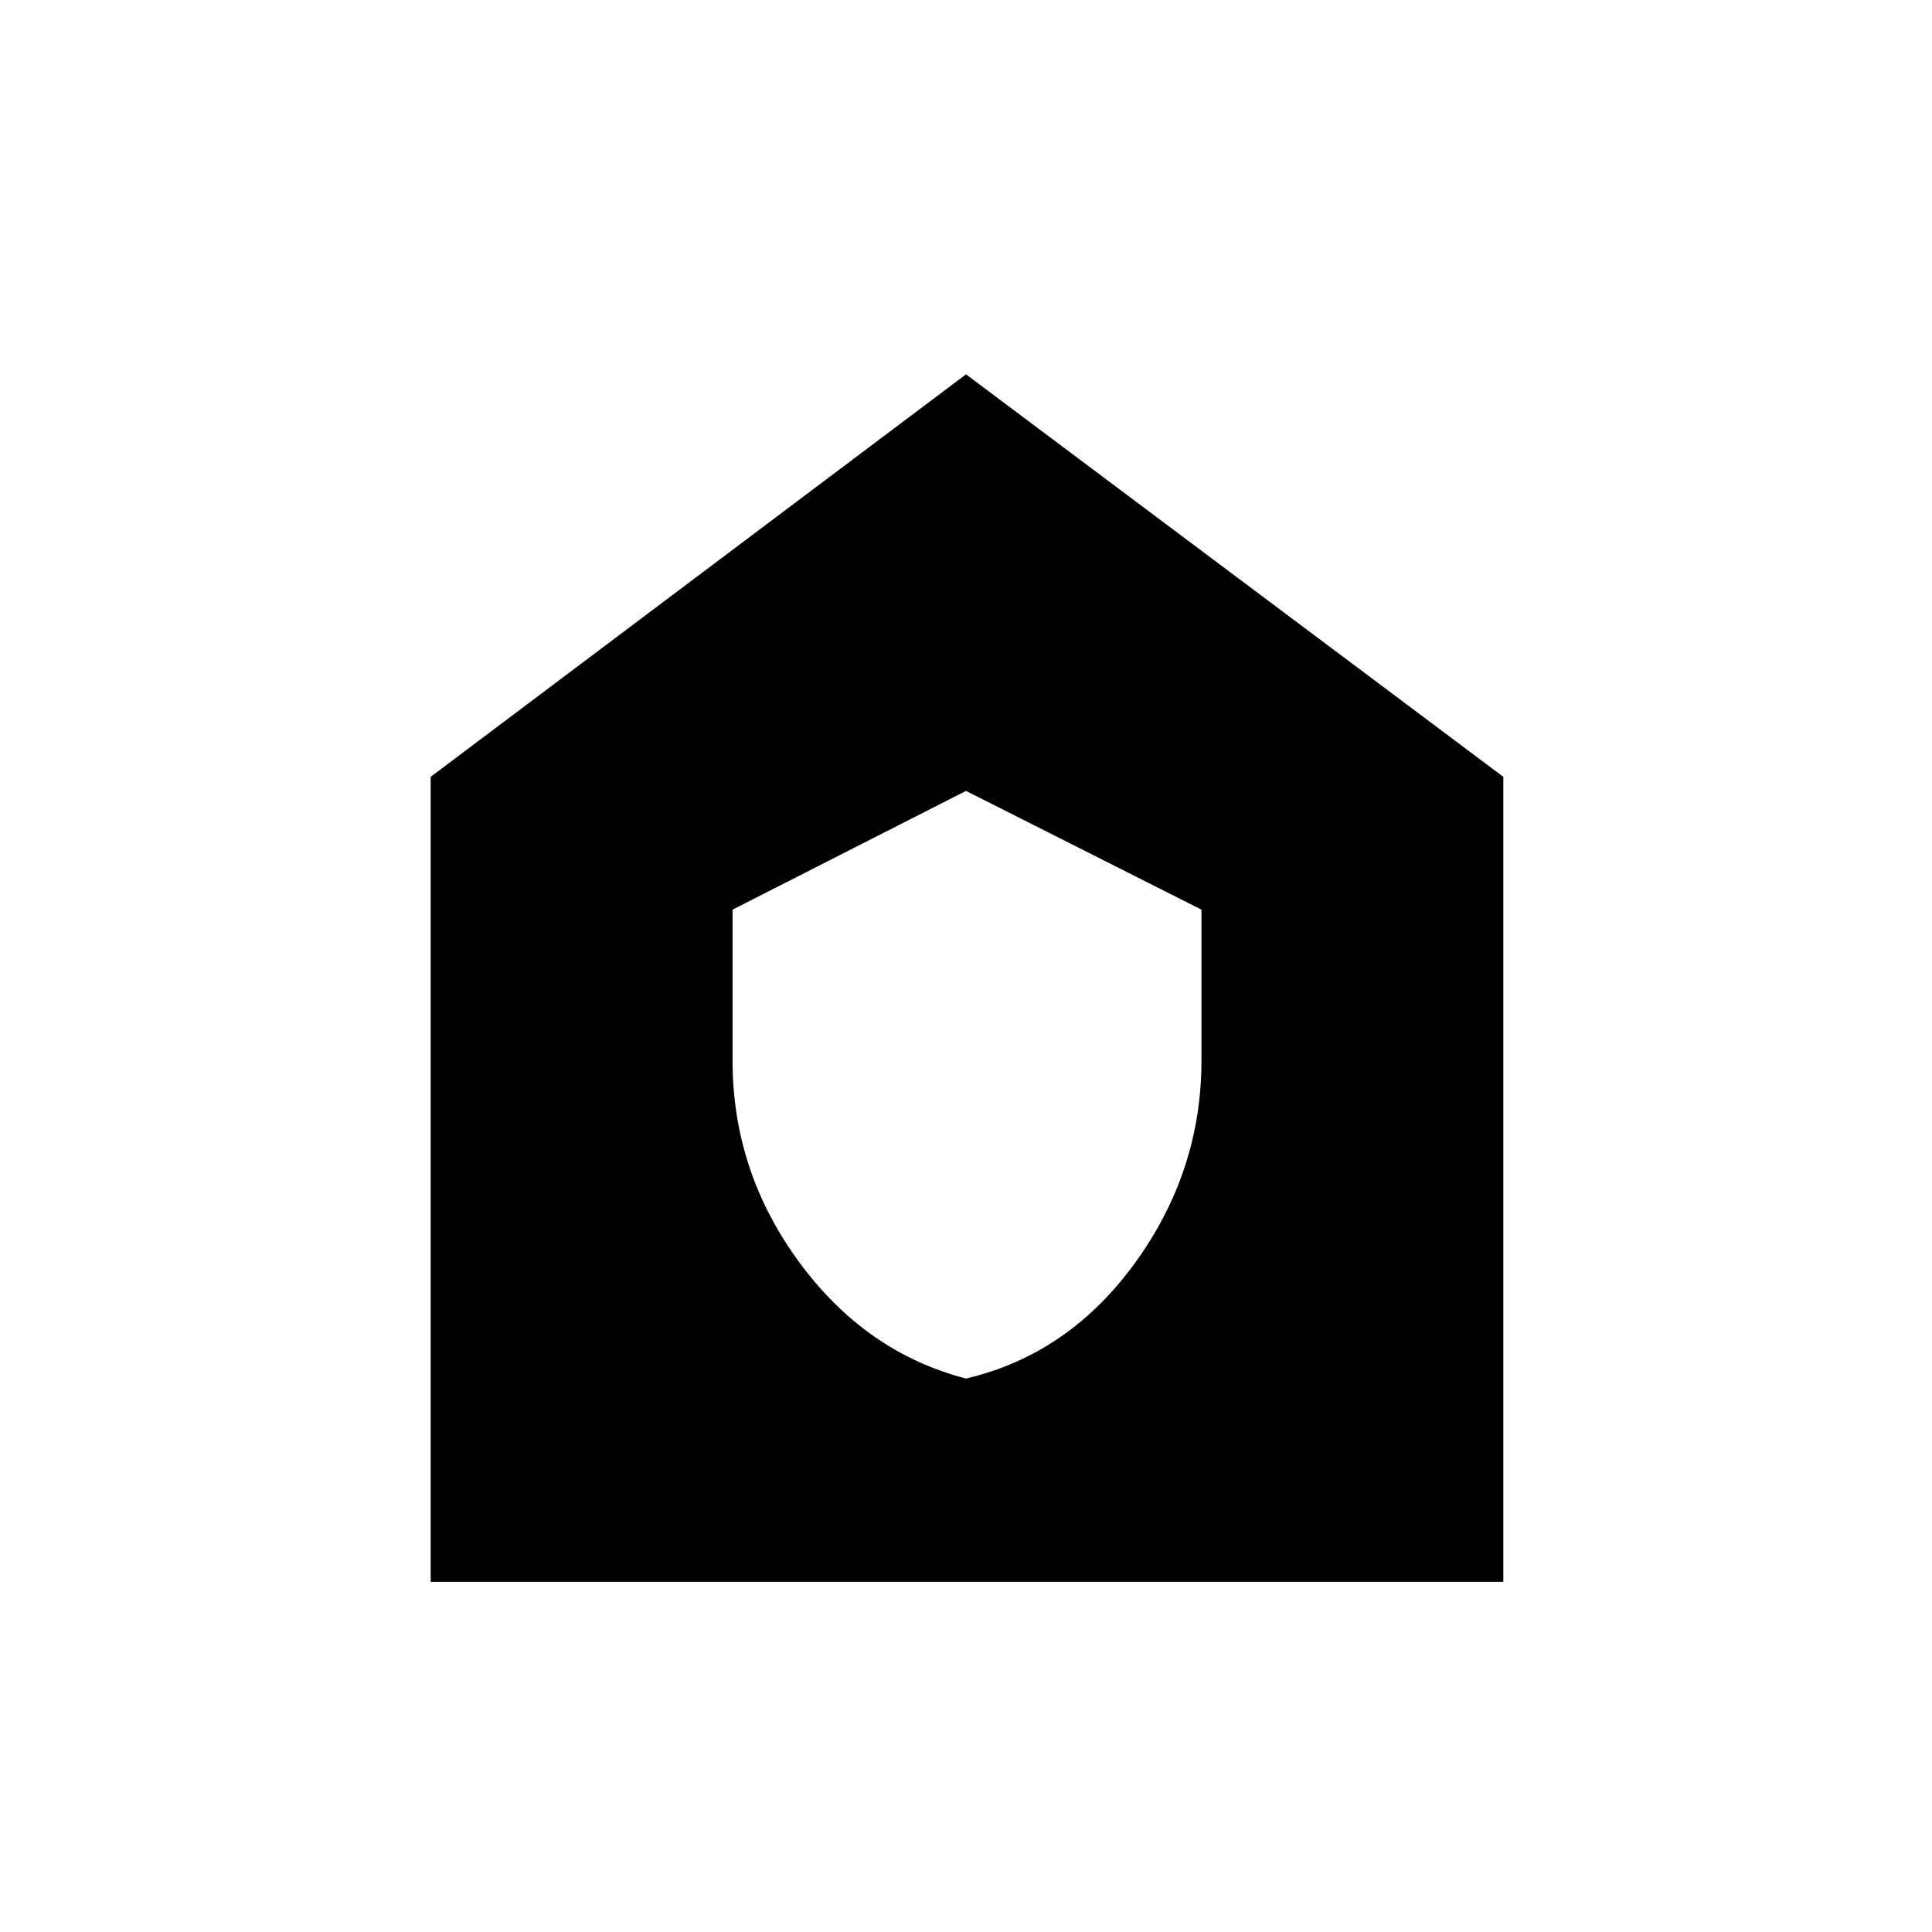<svg xmlns="http://www.w3.org/2000/svg" height="24" width="24"><path d="M12 17.125q1.275-.3 2.1-1.437.825-1.138.825-2.513V11.3L12 9.825 9.1 11.3v1.875q0 1.375.825 2.5T12 17.125ZM5.35 19.65v-10l6.65-5 6.675 5v10Z"/></svg>